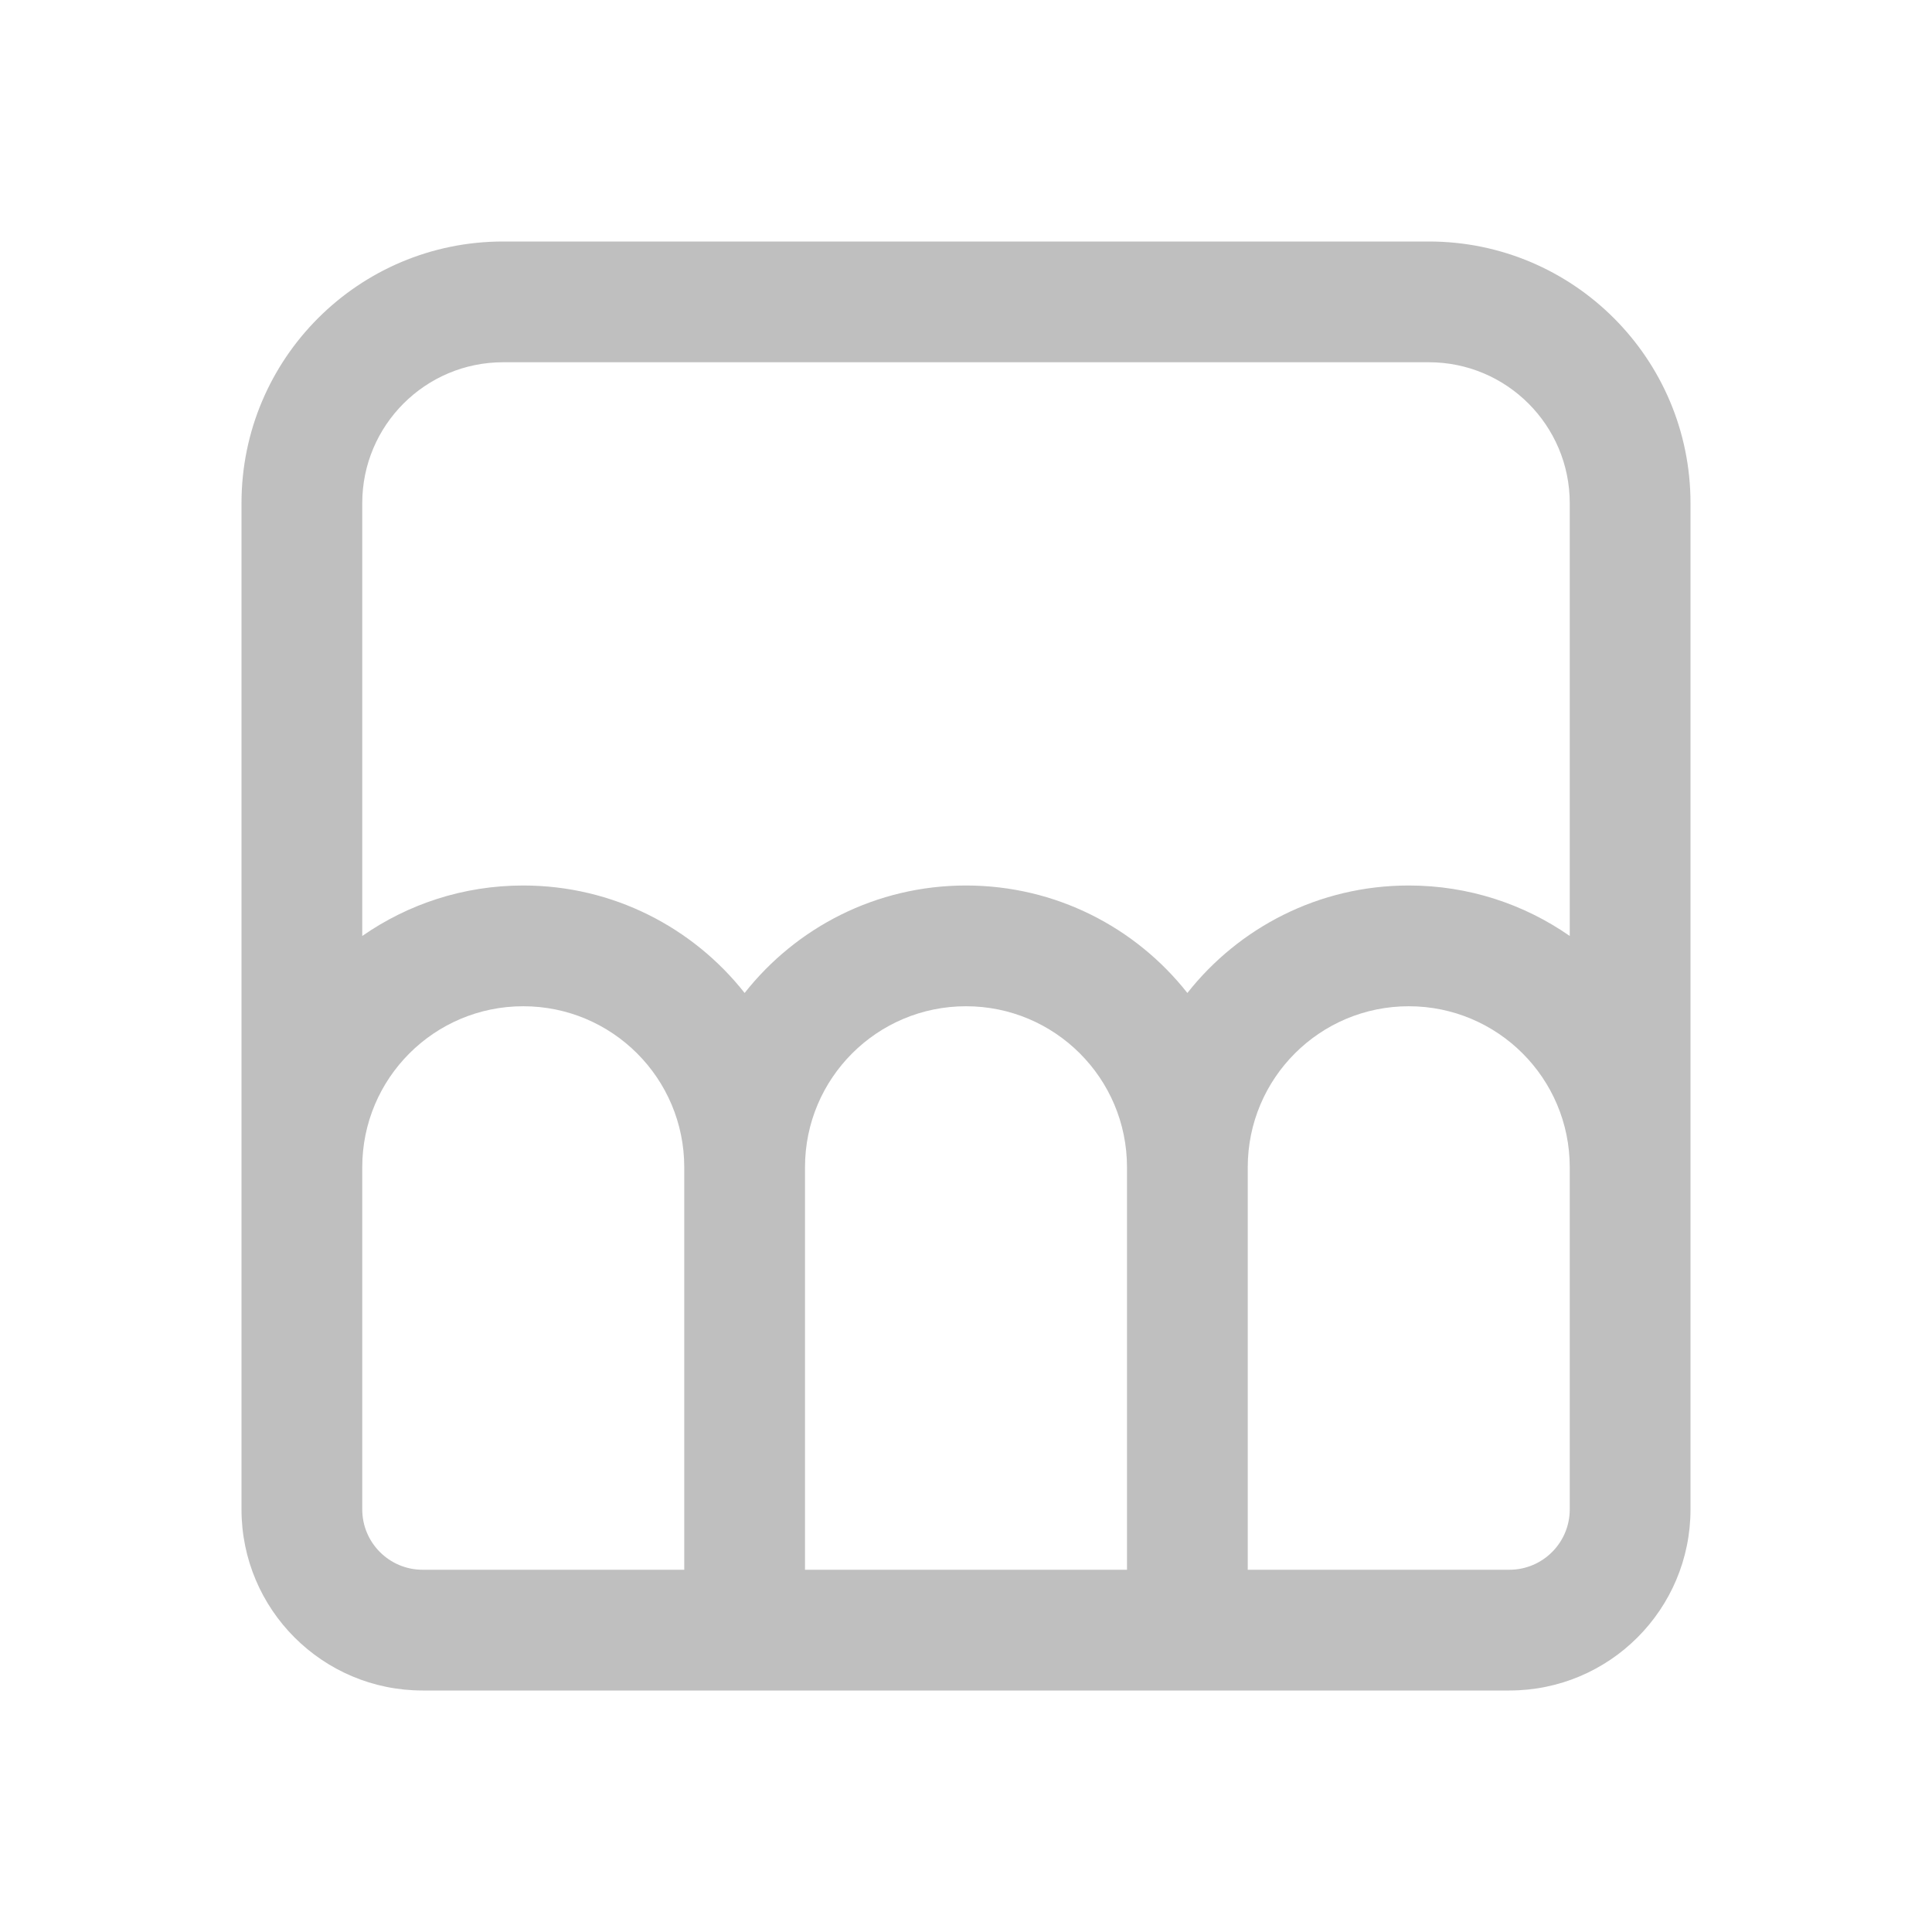 <svg width="512" height="512" viewBox="0 0 24 24" fill="none" xmlns="http://www.w3.org/2000/svg"><path d="M6.25 3C4.455 3 3 4.455 3 6.25V18.75C3 19.993 4.007 21 5.25 21H18.75C19.993 21 21 19.993 21 18.75V6.25C21 4.455 19.545 3 17.75 3H6.25ZM19.5 11.627C18.933 11.232 18.244 11 17.5 11C16.384 11 15.391 11.522 14.75 12.335C14.109 11.522 13.116 11 12 11C10.884 11 9.891 11.522 9.25 12.335C8.609 11.522 7.615 11 6.5 11C5.756 11 5.067 11.232 4.5 11.627V6.25C4.5 5.284 5.284 4.5 6.25 4.5H17.75C18.716 4.5 19.5 5.284 19.5 6.25V11.627ZM14 14.5V19.5H10V14.5C10 13.395 10.895 12.5 12 12.5C13.105 12.5 14 13.395 14 14.5ZM15.5 19.5V14.5C15.5 13.395 16.395 12.5 17.5 12.5C18.605 12.5 19.5 13.395 19.5 14.5V18.75C19.5 19.164 19.164 19.5 18.75 19.5H15.5ZM5.25 19.5C4.836 19.5 4.5 19.164 4.5 18.75V14.5C4.5 13.395 5.395 12.5 6.5 12.5C7.605 12.5 8.5 13.395 8.5 14.5V19.5H5.25Z" fill="#bfbfbf"/></svg>